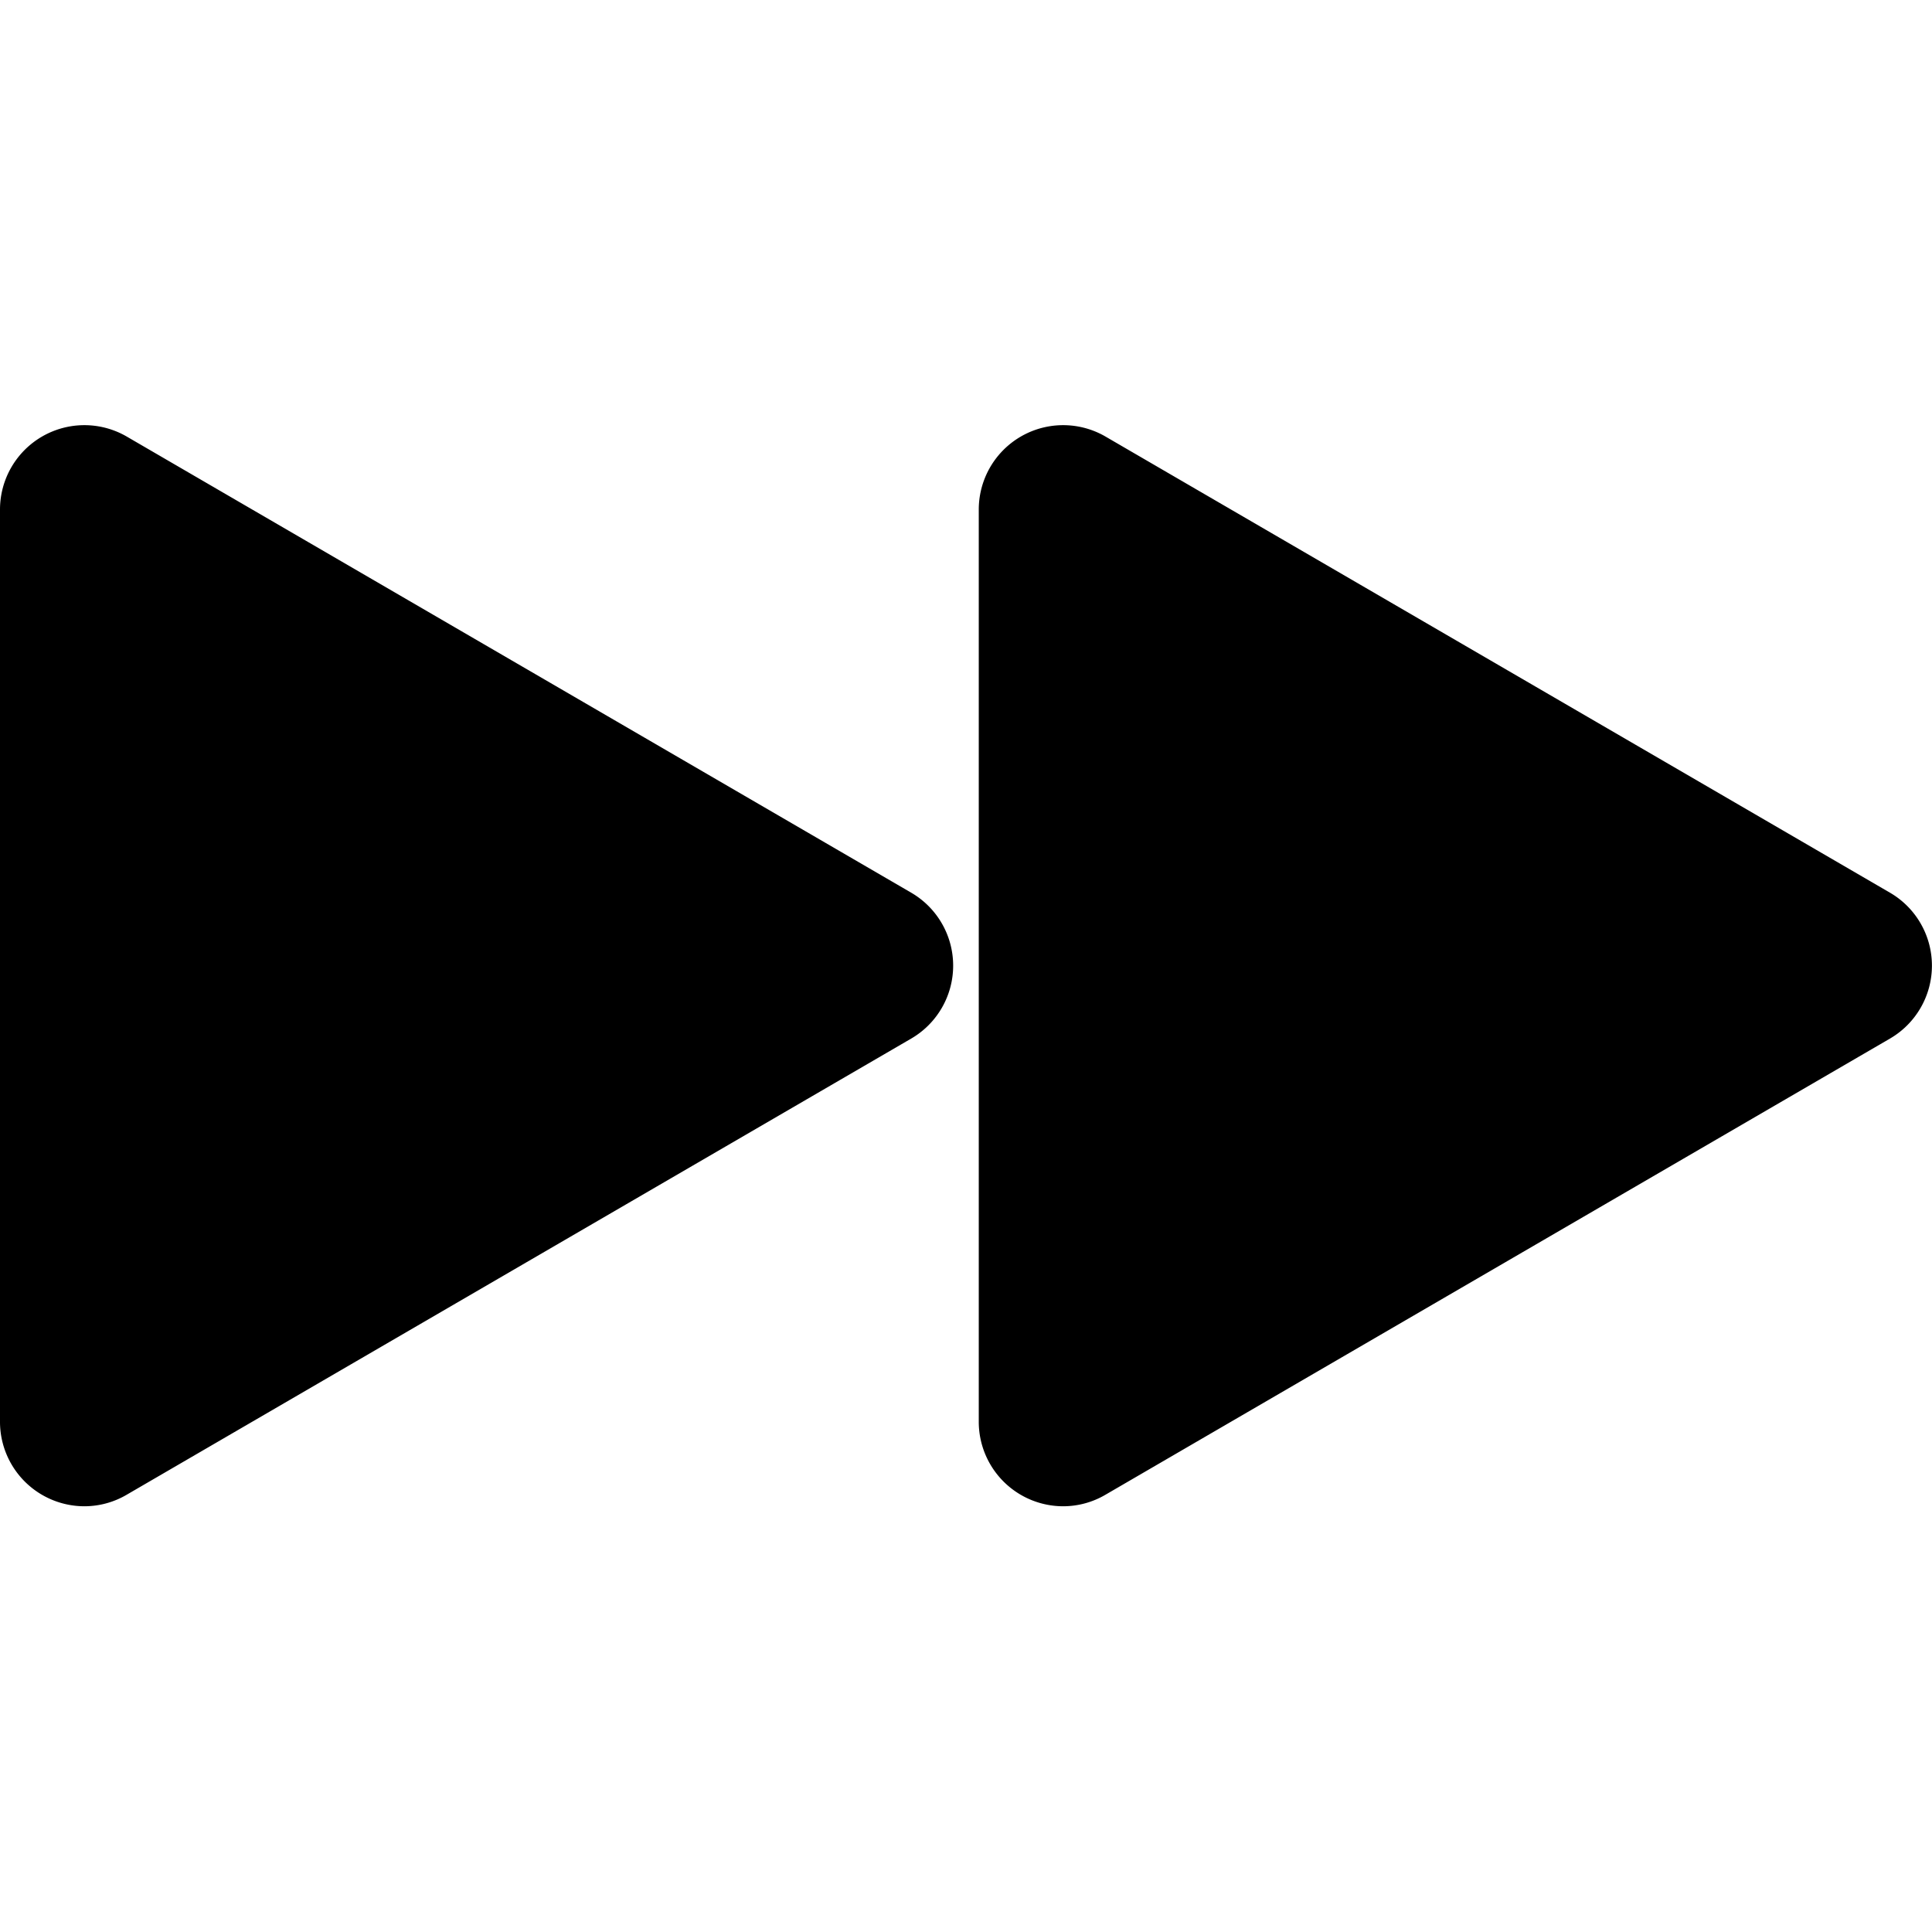 <svg xmlns="http://www.w3.org/2000/svg" xmlns:xlink="http://www.w3.org/1999/xlink" width="100" height="100" viewBox="0 0 100 100"><defs><clipPath id="b"><rect width="100" height="100"/></clipPath></defs><g id="a" clip-path="url(#b)"><path d="M-5219.339-678.412v-47.214a4.368,4.368,0,0,1,6.563-3.776l40.6,23.607a4.368,4.368,0,0,1,0,7.552l-40.6,23.607a4.331,4.331,0,0,1-2.188.6A4.373,4.373,0,0,1-5219.339-678.412Zm-50.661,0v-47.214a4.368,4.368,0,0,1,6.563-3.776l40.6,23.607a4.368,4.368,0,0,1,0,7.552l-40.6,23.607a4.331,4.331,0,0,1-2.188.6A4.373,4.373,0,0,1-5270-678.412Z" transform="translate(5270 752)"/></g></svg>